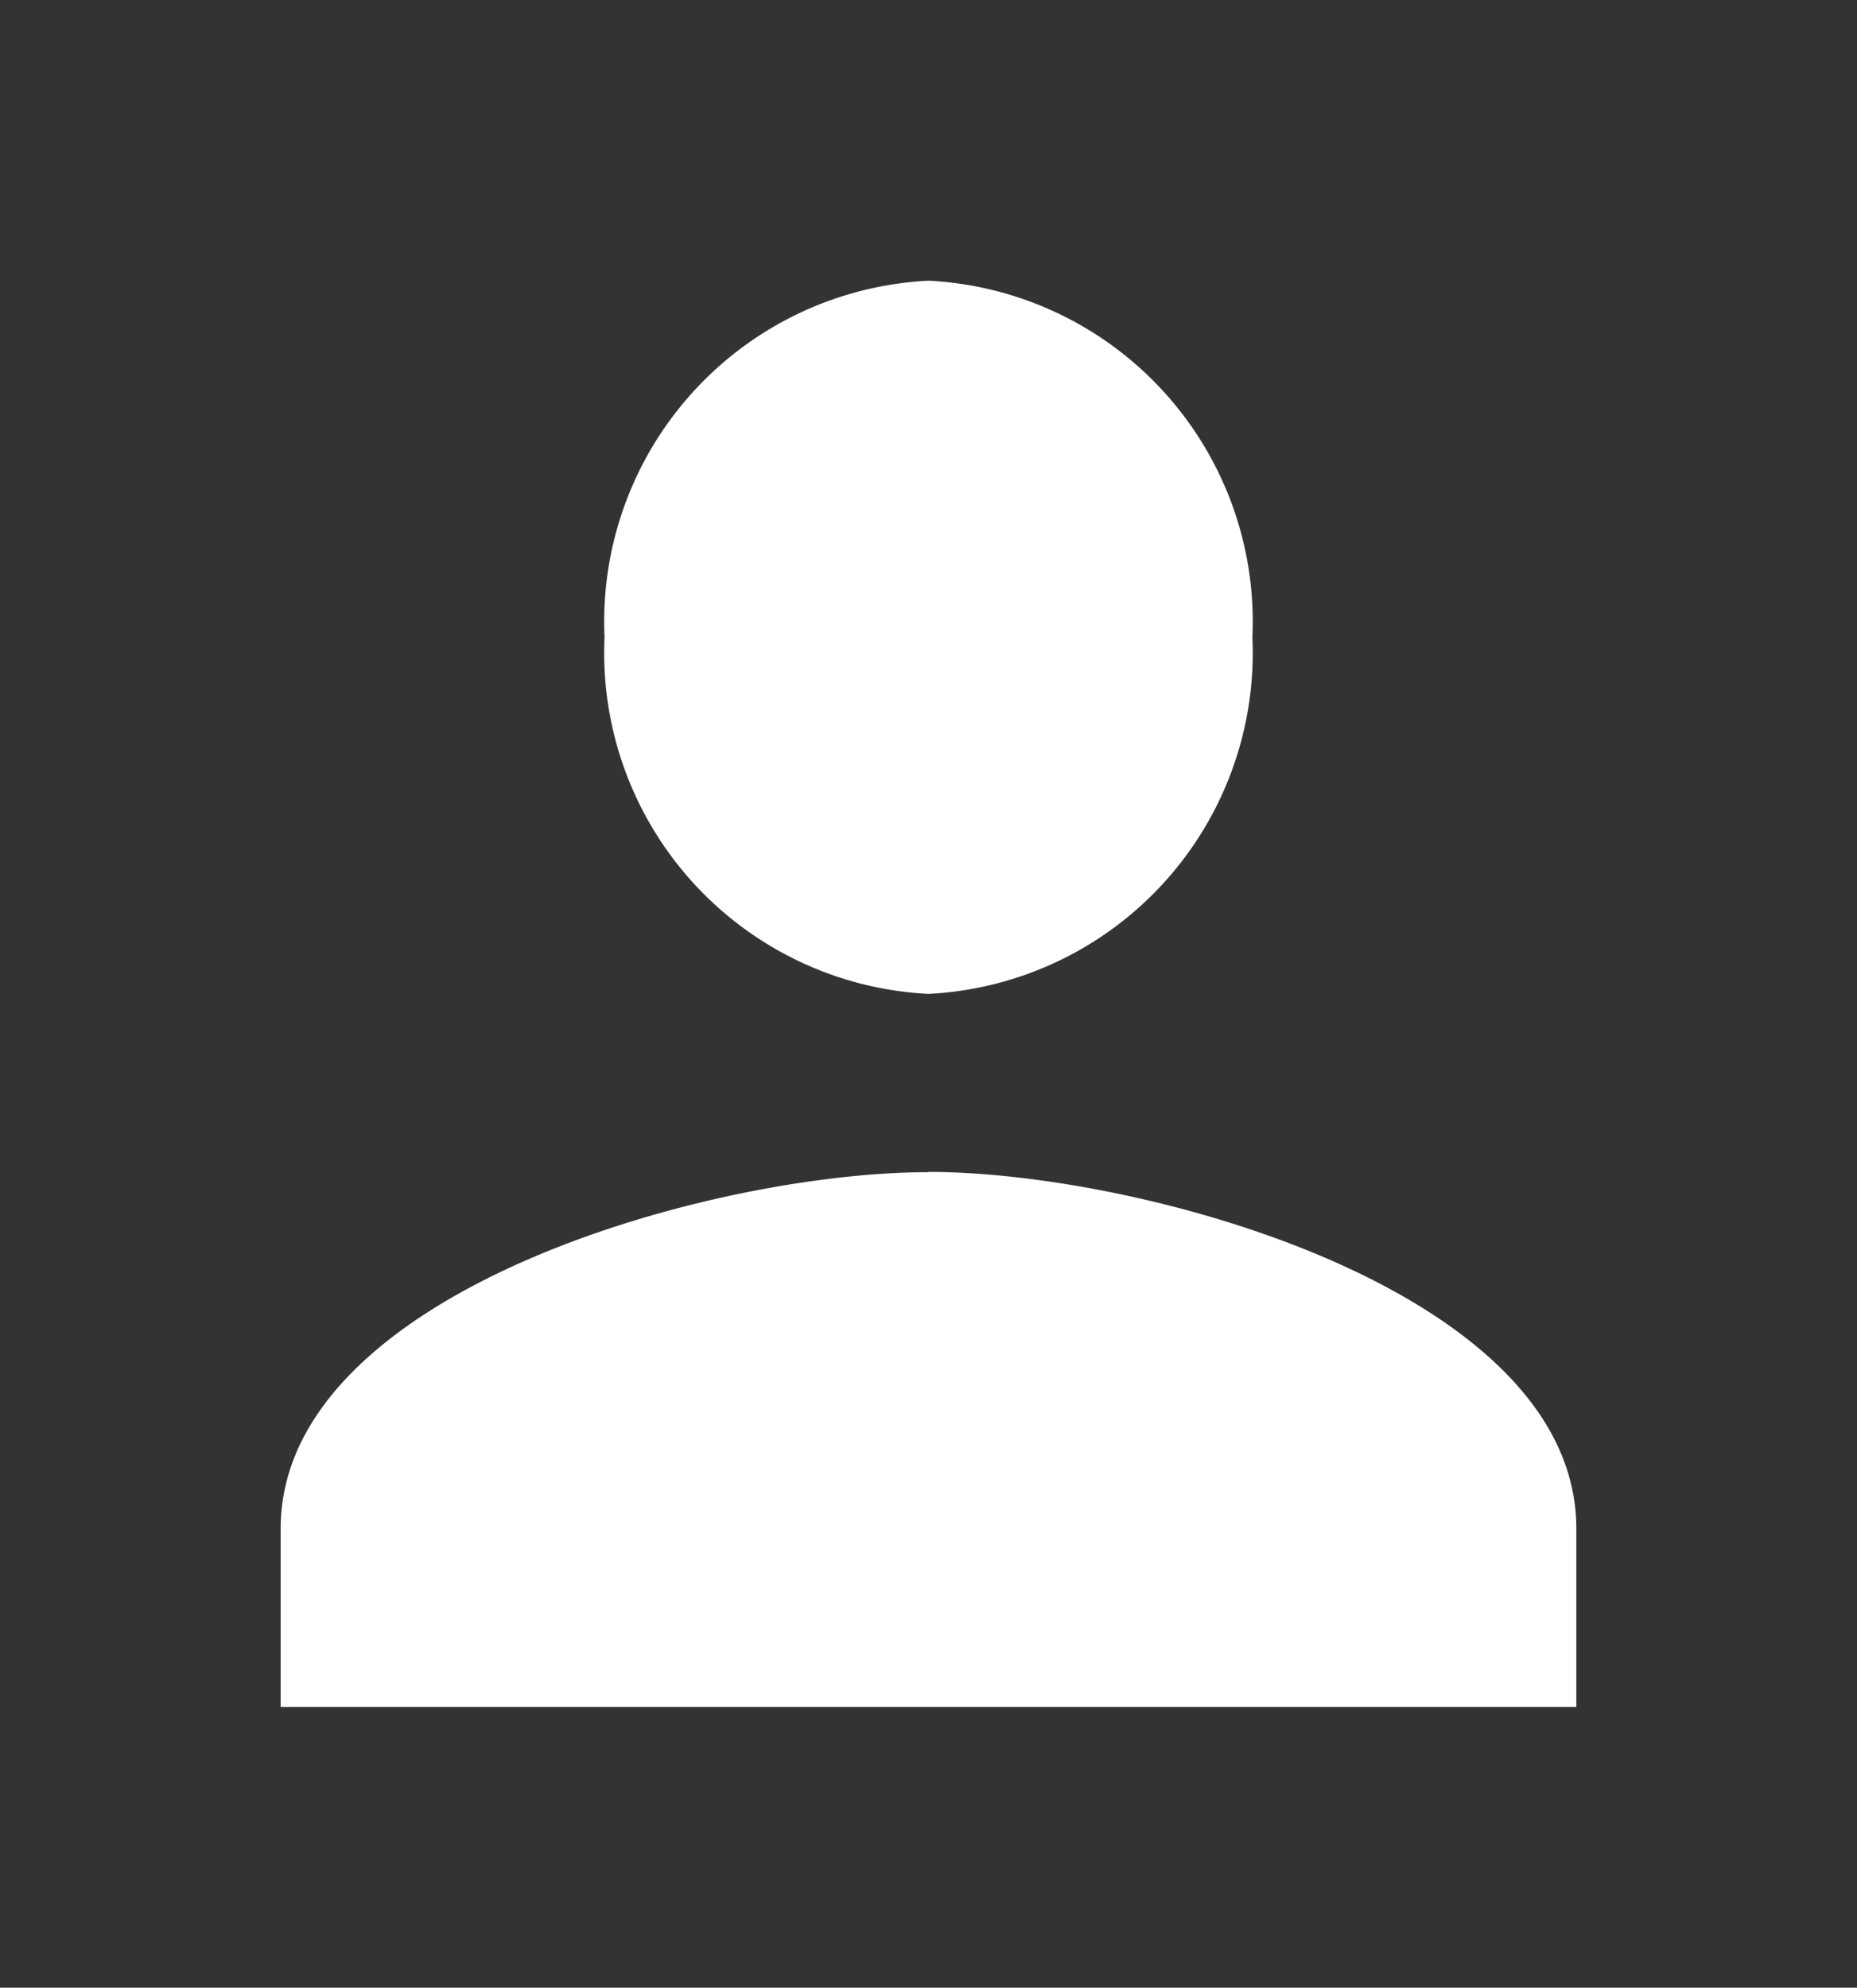 <svg id="person-24px" xmlns="http://www.w3.org/2000/svg" width="26.466" height="28.325" viewBox="0 0 26.466 28.325">
  <rect x="0" y="0" width="26.466" height="28.325" fill="#333333" stroke="none"/>
  <path id="Path_5" data-name="Path 5" d="M0,0H26.466V28.325H0Z" fill="none"/>
  <path id="Path_6" data-name="Path 6" d="M13.233,14.163a4.864,4.864,0,0,0,4.616-5.081A4.864,4.864,0,0,0,13.233,4,4.864,4.864,0,0,0,8.616,9.081,4.864,4.864,0,0,0,13.233,14.163Zm0,2.541C10.151,16.7,4,18.405,4,21.784v2.541H22.466V21.784C22.466,18.405,16.314,16.7,13.233,16.7Z" fill="#fff"/>
</svg>
